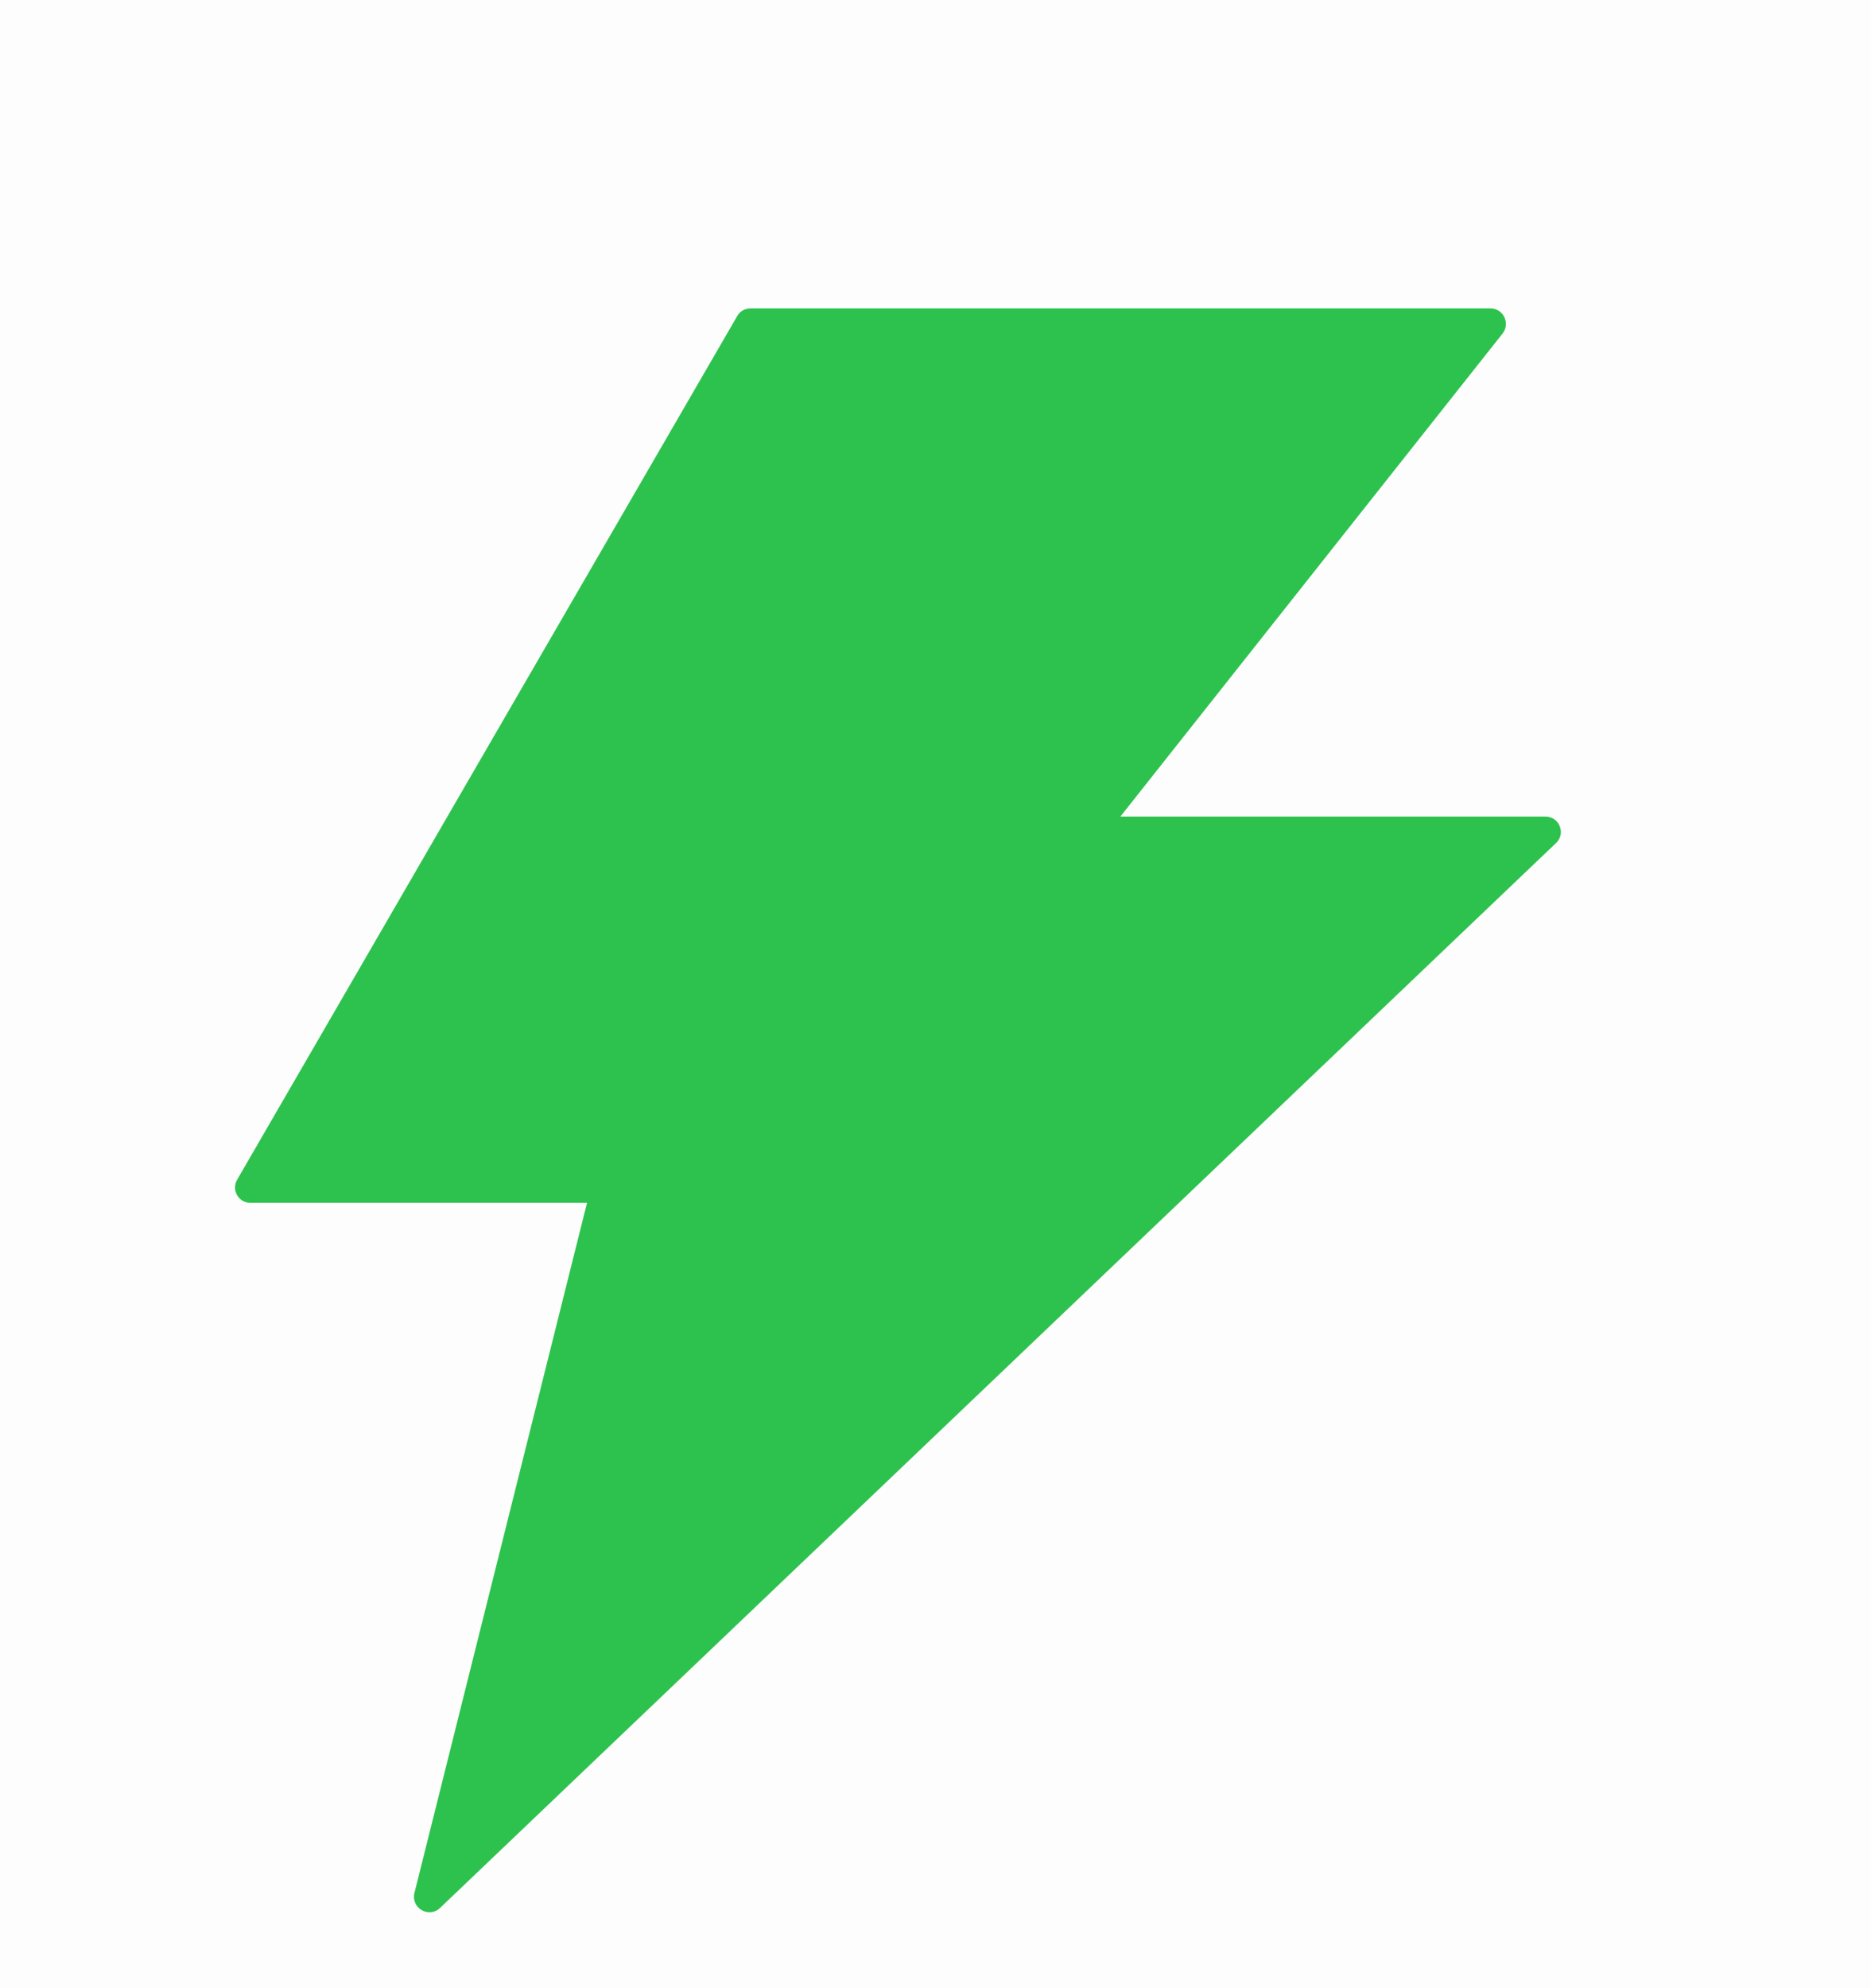 <svg width="16" height="17" viewBox="0 0 16 17" fill="none" xmlns="http://www.w3.org/2000/svg">
<rect opacity="0.01" x="-2.526" y="-2.551" width="20.571" height="20.571" fill="black"/>
<path d="M13.216 6.982H9.581L12.85 2.851C12.917 2.764 12.856 2.637 12.746 2.637H6.417C6.371 2.637 6.327 2.661 6.304 2.703L2.028 10.087C1.977 10.175 2.039 10.285 2.142 10.285H5.02L3.544 16.186C3.513 16.315 3.668 16.406 3.764 16.313L13.307 7.208C13.393 7.127 13.335 6.982 13.216 6.982Z" fill="#2DC24E"/>
</svg>
